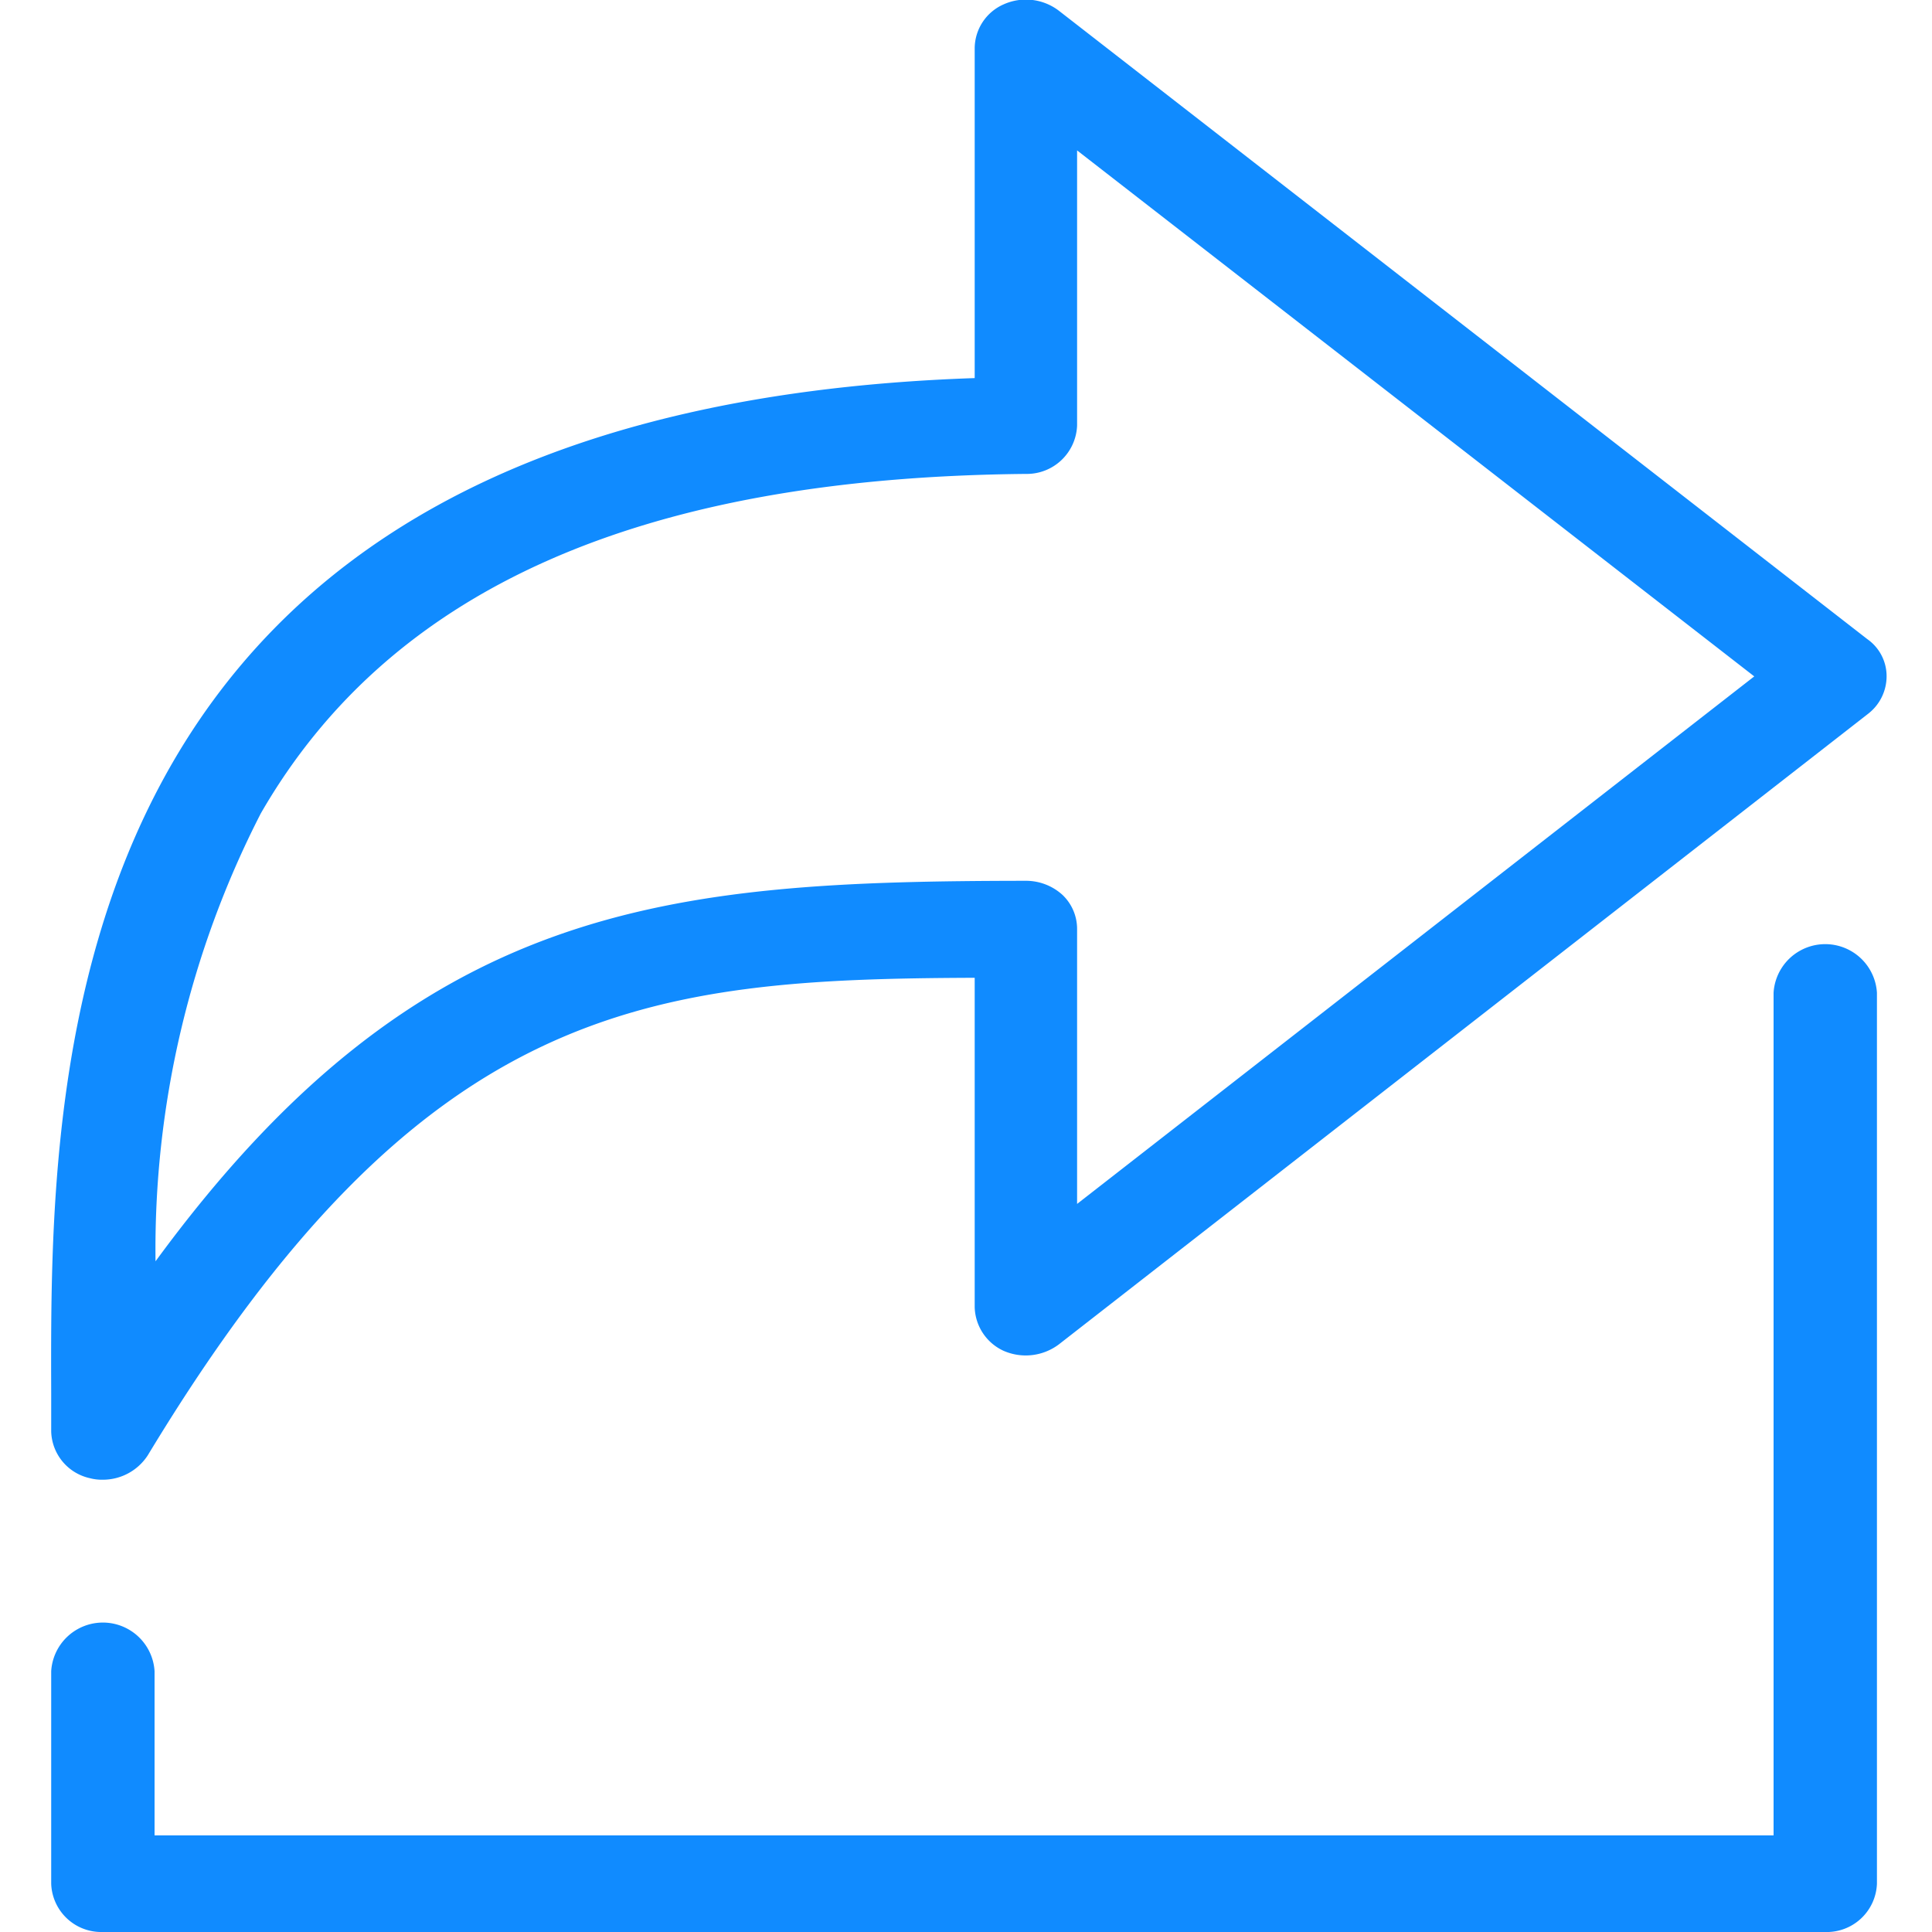 <svg xmlns="http://www.w3.org/2000/svg" width="20" height="20" viewBox="0 0 20 20">
  <defs>
    <style>
      .cls-1 {
        fill: #108bff;
        fill-rule: evenodd;
      }
    </style>
  </defs>
  <path id="farword_b" class="cls-1" d="M1138.86,413.984a0.571,0.571,0,0,0,.57-0.066l8.38-6.53A0.491,0.491,0,0,0,1148,407a0.468,0.468,0,0,0-.2-0.384l-8.37-6.506a0.562,0.562,0,0,0-.57-0.065,0.5,0.5,0,0,0-.3.453v3.416c-9.61.327-9.57,7.184-9.56,10.506v0.4a0.51,0.51,0,0,0,.4.482,0.482,0.482,0,0,0,.13.016,0.554,0.554,0,0,0,.47-0.253c2.84-4.7,5.17-4.93,8.56-4.943v3.409A0.512,0.512,0,0,0,1138.86,413.984Zm-8.78-.927a9.883,9.883,0,0,1,1.09-4.637c1.34-2.326,3.93-3.477,7.92-3.514a0.521,0.521,0,0,0,.53-0.5v-2.849l7.01,5.445-7.01,5.461V409.62a0.486,0.486,0,0,0-.15-0.355,0.561,0.561,0,0,0-.38-0.147C1135.37,409.122,1132.81,409.33,1130.08,413.057Zm17.82,6.445v-9.225a0.536,0.536,0,0,0-1.07,0V419h-16.76v-1.7a0.536,0.536,0,0,0-1.07,0v2.2a0.518,0.518,0,0,0,.53.5h17.83A0.52,0.52,0,0,0,1147.9,419.5Z" transform="translate(-1128.47 -400)"/>
</svg>
